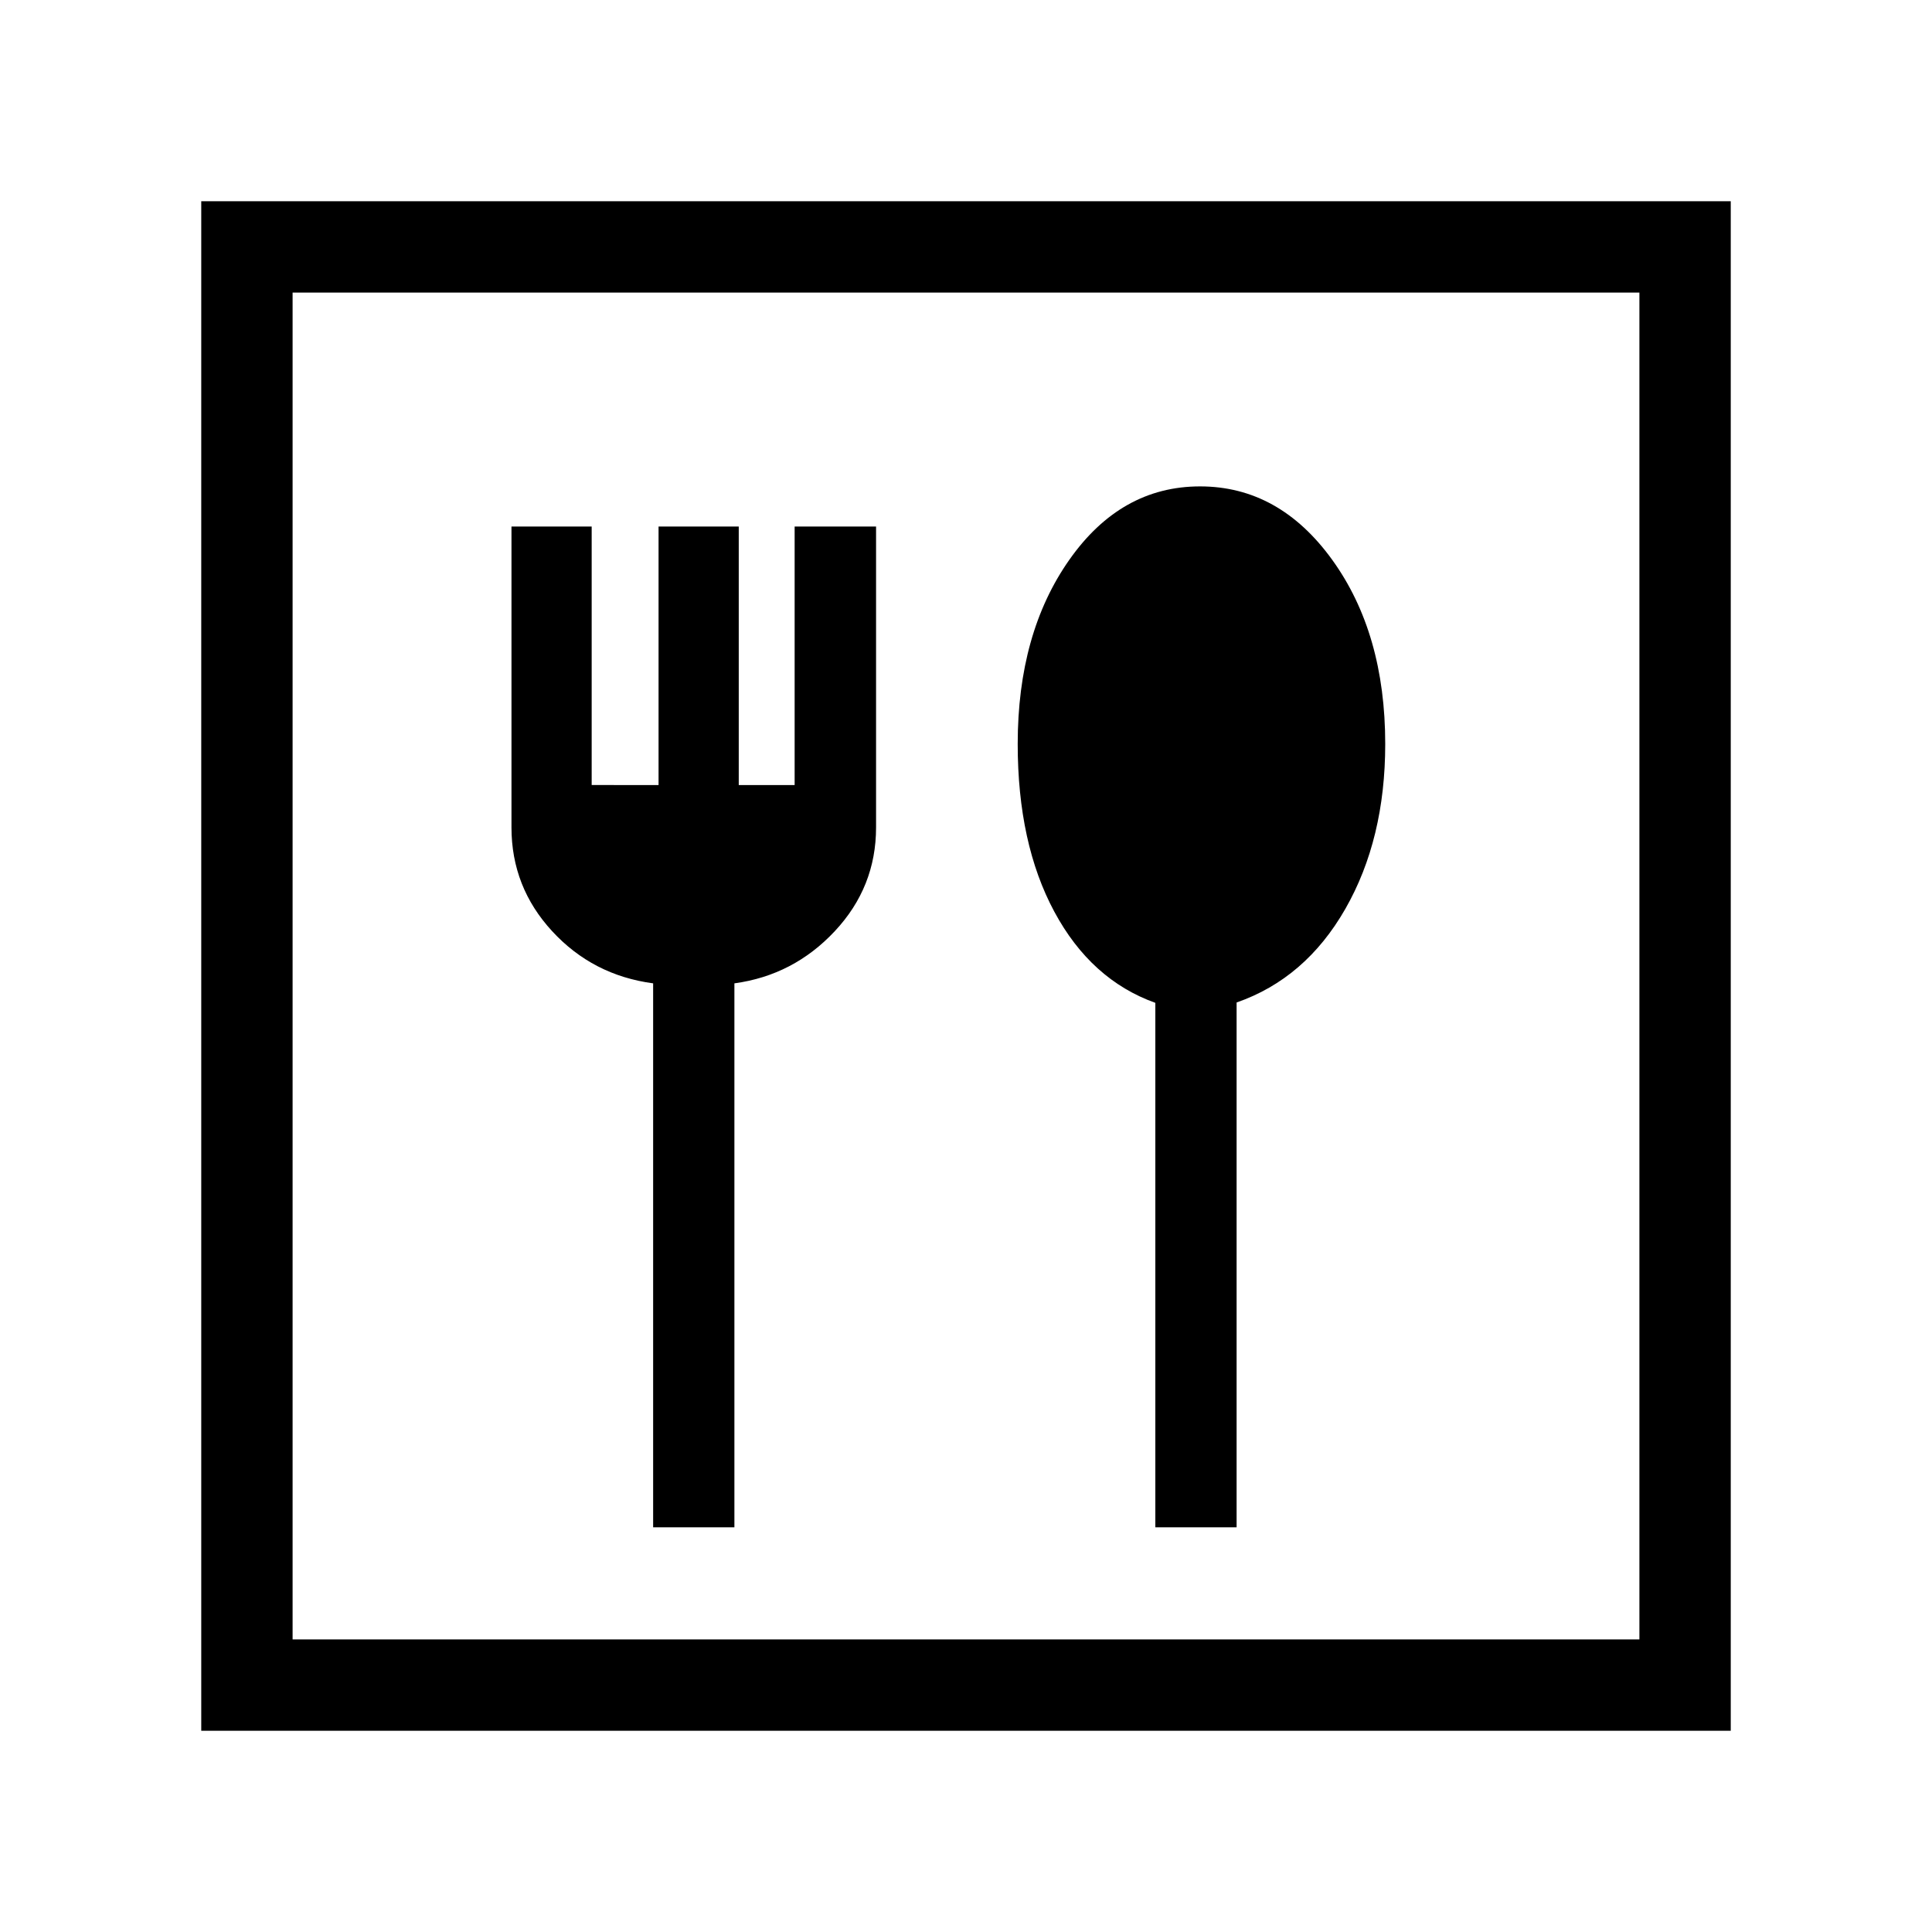 <svg xmlns="http://www.w3.org/2000/svg" height="48" viewBox="0 -960 960 960" width="48"><path d="M324.54-201.08h40.38v-270.3q29.39-4 49.89-25.93 20.5-21.92 20.5-51.56v-149.51h-40.46v128.46h-27.77v-128.46h-39.85v128.46H294v-128.46h-39.85v149.51q0 29.64 20.2 51.56 20.19 21.93 50.19 25.93v270.3Zm249.54 0h40.38v-260.79q34.23-11.9 54.04-46.53 19.81-34.63 19.81-81.91 0-55.07-26.36-91.54-26.36-36.46-65.65-36.46-39.3 0-64.95 36.46-25.66 36.47-25.66 91.54 0 49.46 18.19 83.31 18.2 33.85 50.2 45.31v260.61ZM100-100v-760h760v760H100Zm45.39-45.39h669.22v-669.22H145.39v669.22Zm0 0v-669.22 669.22Z"/></svg>